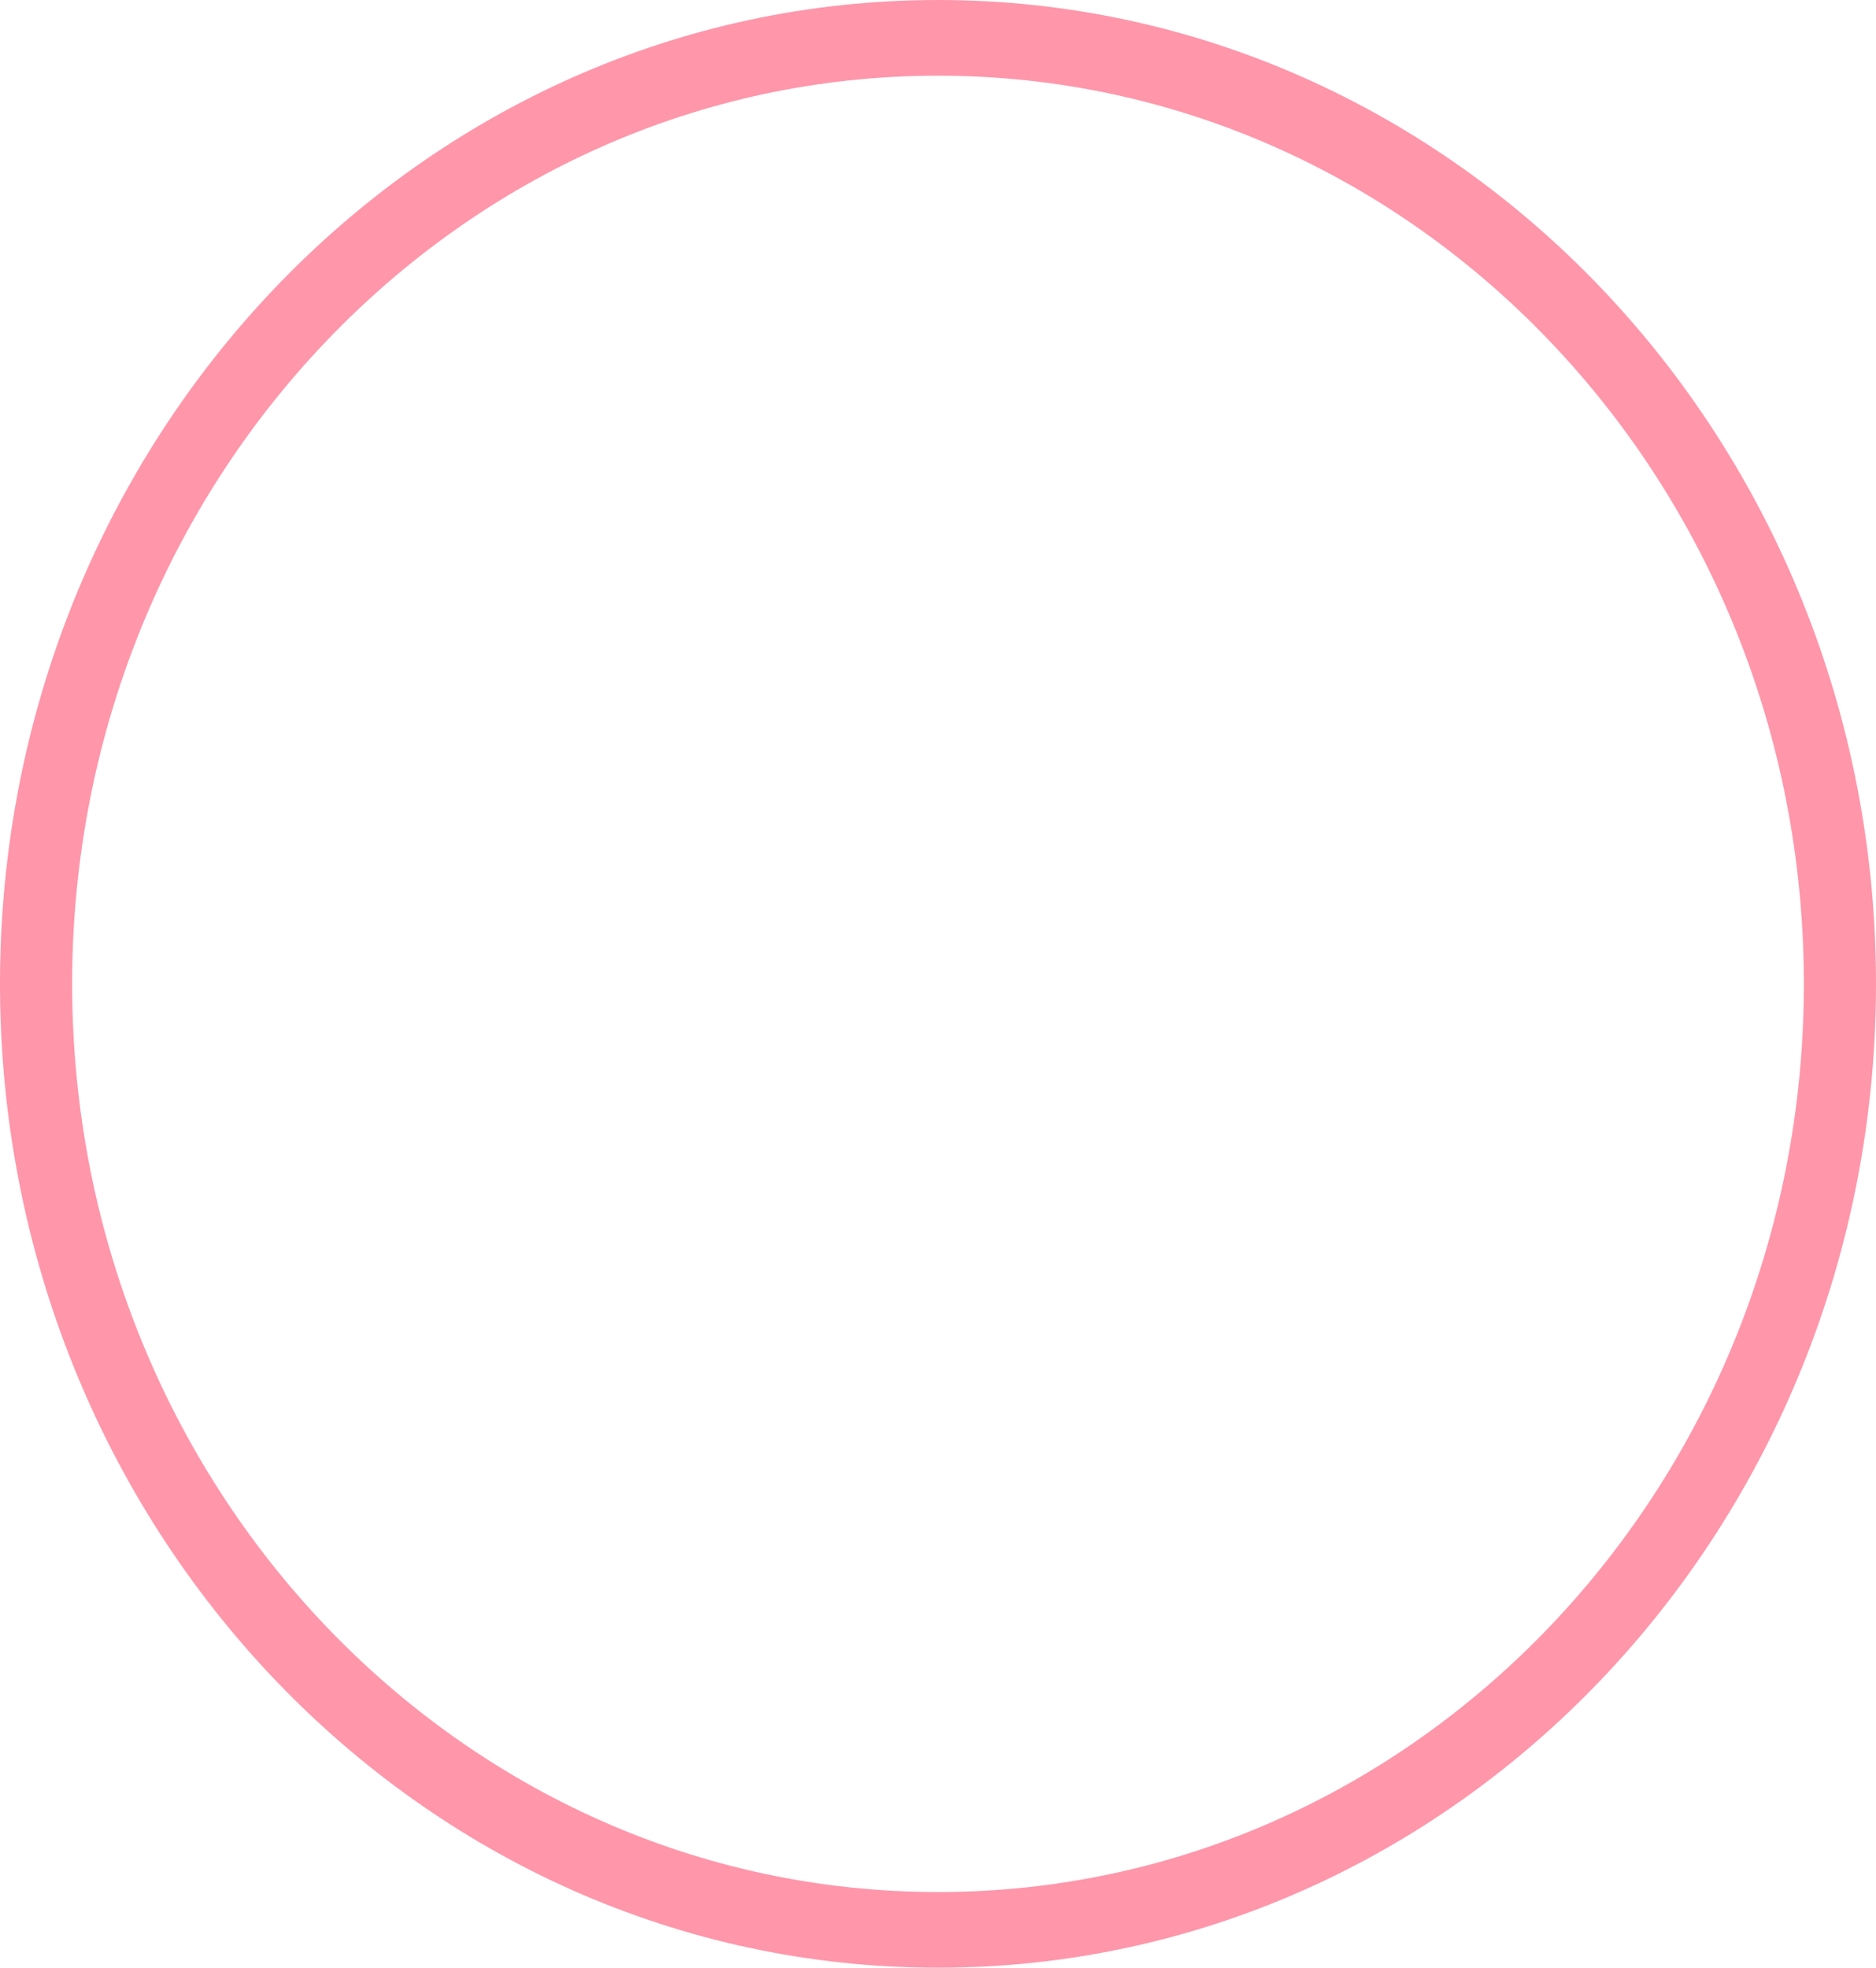 <?xml version="1.0" encoding="UTF-8" standalone="no"?>
<svg width="185px" height="194px" viewBox="0 0 185 194" version="1.1" xmlns="http://www.w3.org/2000/svg" xmlns:xlink="http://www.w3.org/1999/xlink">
    <!-- Generator: Sketch 3.7.1 (28215) - http://www.bohemiancoding.com/sketch -->
    <title>Group 4</title>
    <desc>Created with Sketch.</desc>
    <defs></defs>
    <g id="Page-1" stroke="none" stroke-width="1" fill="none" fill-rule="evenodd">
        <g id="Breast-Health-3" transform="translate(-95, -140)" fill="#FF96AA">
            <g id="Group-13" transform="translate(95, 140)">
                <g id="Group-4">
                    <path d="M92.5,194 C41.414,194 0,150.572 0,97 C0,43.428 41.414,0 92.5,0 C143.586,0 185,43.428 185,97 C185,150.572 143.586,194 92.5,194 Z M92.5,186.538 C139.657,186.538 177.885,146.451 177.885,97 C177.885,47.549 139.657,7.462 92.5,7.462 C45.343,7.462 7.115,47.549 7.115,97 C7.115,146.451 45.343,186.538 92.5,186.538 Z" id="Shape"></path>
                </g>
            </g>
        </g>
    </g>
</svg>